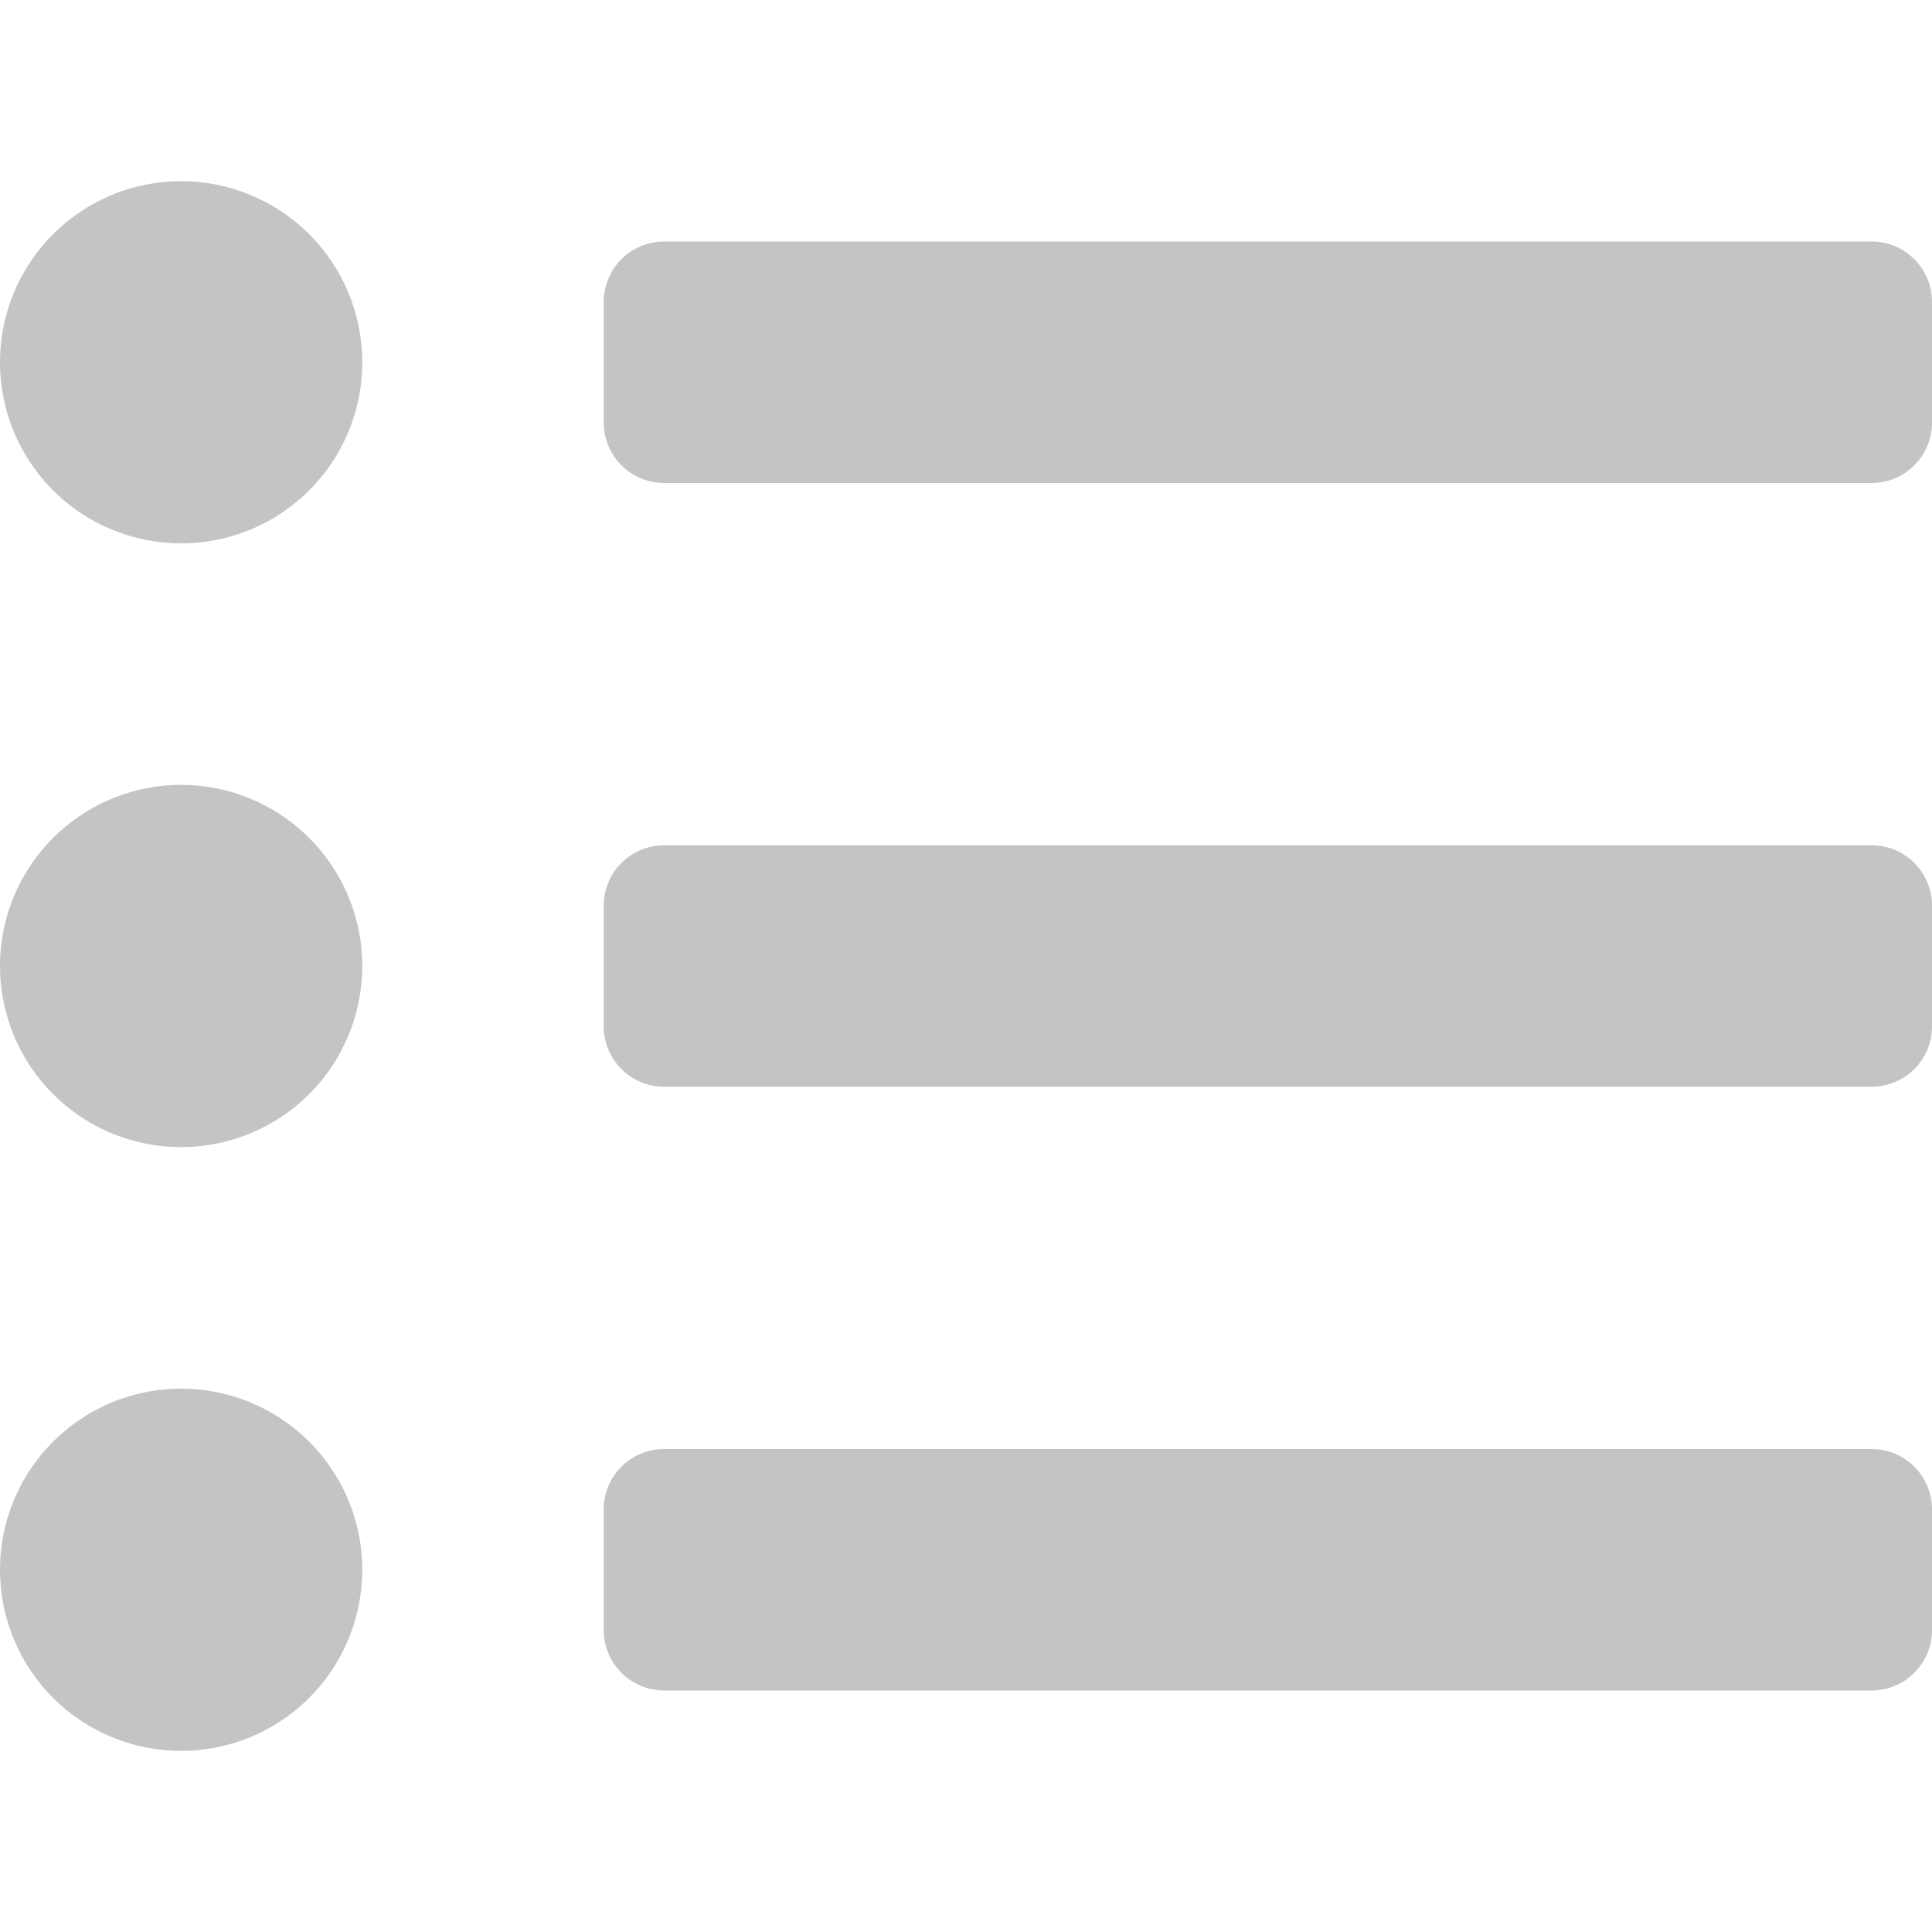 <svg width="25" height="25" viewBox="0 0 25 25" fill="none" xmlns="http://www.w3.org/2000/svg">
<g clip-path="url(#clip0)">
<path d="M2.344 2.344C1.88 2.344 1.427 2.481 1.042 2.739C0.656 2.996 0.356 3.362 0.178 3.791C0.001 4.219 -0.045 4.69 0.045 5.145C0.135 5.599 0.359 6.017 0.686 6.345C1.014 6.673 1.432 6.896 1.887 6.986C2.341 7.077 2.812 7.03 3.241 6.853C3.669 6.675 4.035 6.375 4.293 5.99C4.55 5.604 4.688 5.151 4.688 4.688C4.688 4.066 4.441 3.47 4.001 3.03C3.561 2.591 2.965 2.344 2.344 2.344ZM2.344 10.156C1.88 10.156 1.427 10.294 1.042 10.551C0.656 10.809 0.356 11.175 0.178 11.603C0.001 12.031 -0.045 12.503 0.045 12.957C0.135 13.412 0.359 13.829 0.686 14.157C1.014 14.485 1.432 14.708 1.887 14.799C2.341 14.889 2.812 14.843 3.241 14.665C3.669 14.488 4.035 14.188 4.293 13.802C4.55 13.417 4.688 12.963 4.688 12.5C4.688 11.878 4.441 11.282 4.001 10.843C3.561 10.403 2.965 10.156 2.344 10.156ZM2.344 17.969C1.88 17.969 1.427 18.106 1.042 18.364C0.656 18.621 0.356 18.987 0.178 19.416C0.001 19.844 -0.045 20.315 0.045 20.77C0.135 21.224 0.359 21.642 0.686 21.97C1.014 22.298 1.432 22.521 1.887 22.611C2.341 22.702 2.812 22.655 3.241 22.478C3.669 22.3 4.035 22 4.293 21.615C4.55 21.229 4.688 20.776 4.688 20.312C4.688 19.691 4.441 19.095 4.001 18.655C3.561 18.216 2.965 17.969 2.344 17.969ZM24.219 18.75H8.594C8.387 18.75 8.188 18.832 8.041 18.979C7.895 19.125 7.812 19.324 7.812 19.531V21.094C7.812 21.301 7.895 21.5 8.041 21.646C8.188 21.793 8.387 21.875 8.594 21.875H24.219C24.426 21.875 24.625 21.793 24.771 21.646C24.918 21.5 25 21.301 25 21.094V19.531C25 19.324 24.918 19.125 24.771 18.979C24.625 18.832 24.426 18.75 24.219 18.75ZM24.219 3.125H8.594C8.387 3.125 8.188 3.207 8.041 3.354C7.895 3.5 7.812 3.699 7.812 3.906V5.469C7.812 5.676 7.895 5.875 8.041 6.021C8.188 6.168 8.387 6.25 8.594 6.25H24.219C24.426 6.25 24.625 6.168 24.771 6.021C24.918 5.875 25 5.676 25 5.469V3.906C25 3.699 24.918 3.5 24.771 3.354C24.625 3.207 24.426 3.125 24.219 3.125ZM24.219 10.938H8.594C8.387 10.938 8.188 11.02 8.041 11.166C7.895 11.313 7.812 11.511 7.812 11.719V13.281C7.812 13.489 7.895 13.687 8.041 13.834C8.188 13.98 8.387 14.062 8.594 14.062H24.219C24.426 14.062 24.625 13.98 24.771 13.834C24.918 13.687 25 13.489 25 13.281V11.719C25 11.511 24.918 11.313 24.771 11.166C24.625 11.02 24.426 10.938 24.219 10.938Z" fill="#C4C4C4"/>
</g>
<defs>
<clipPath id="clip0">
<rect width="25" height="25" fill="white"/>
</clipPath>
</defs>
</svg>
